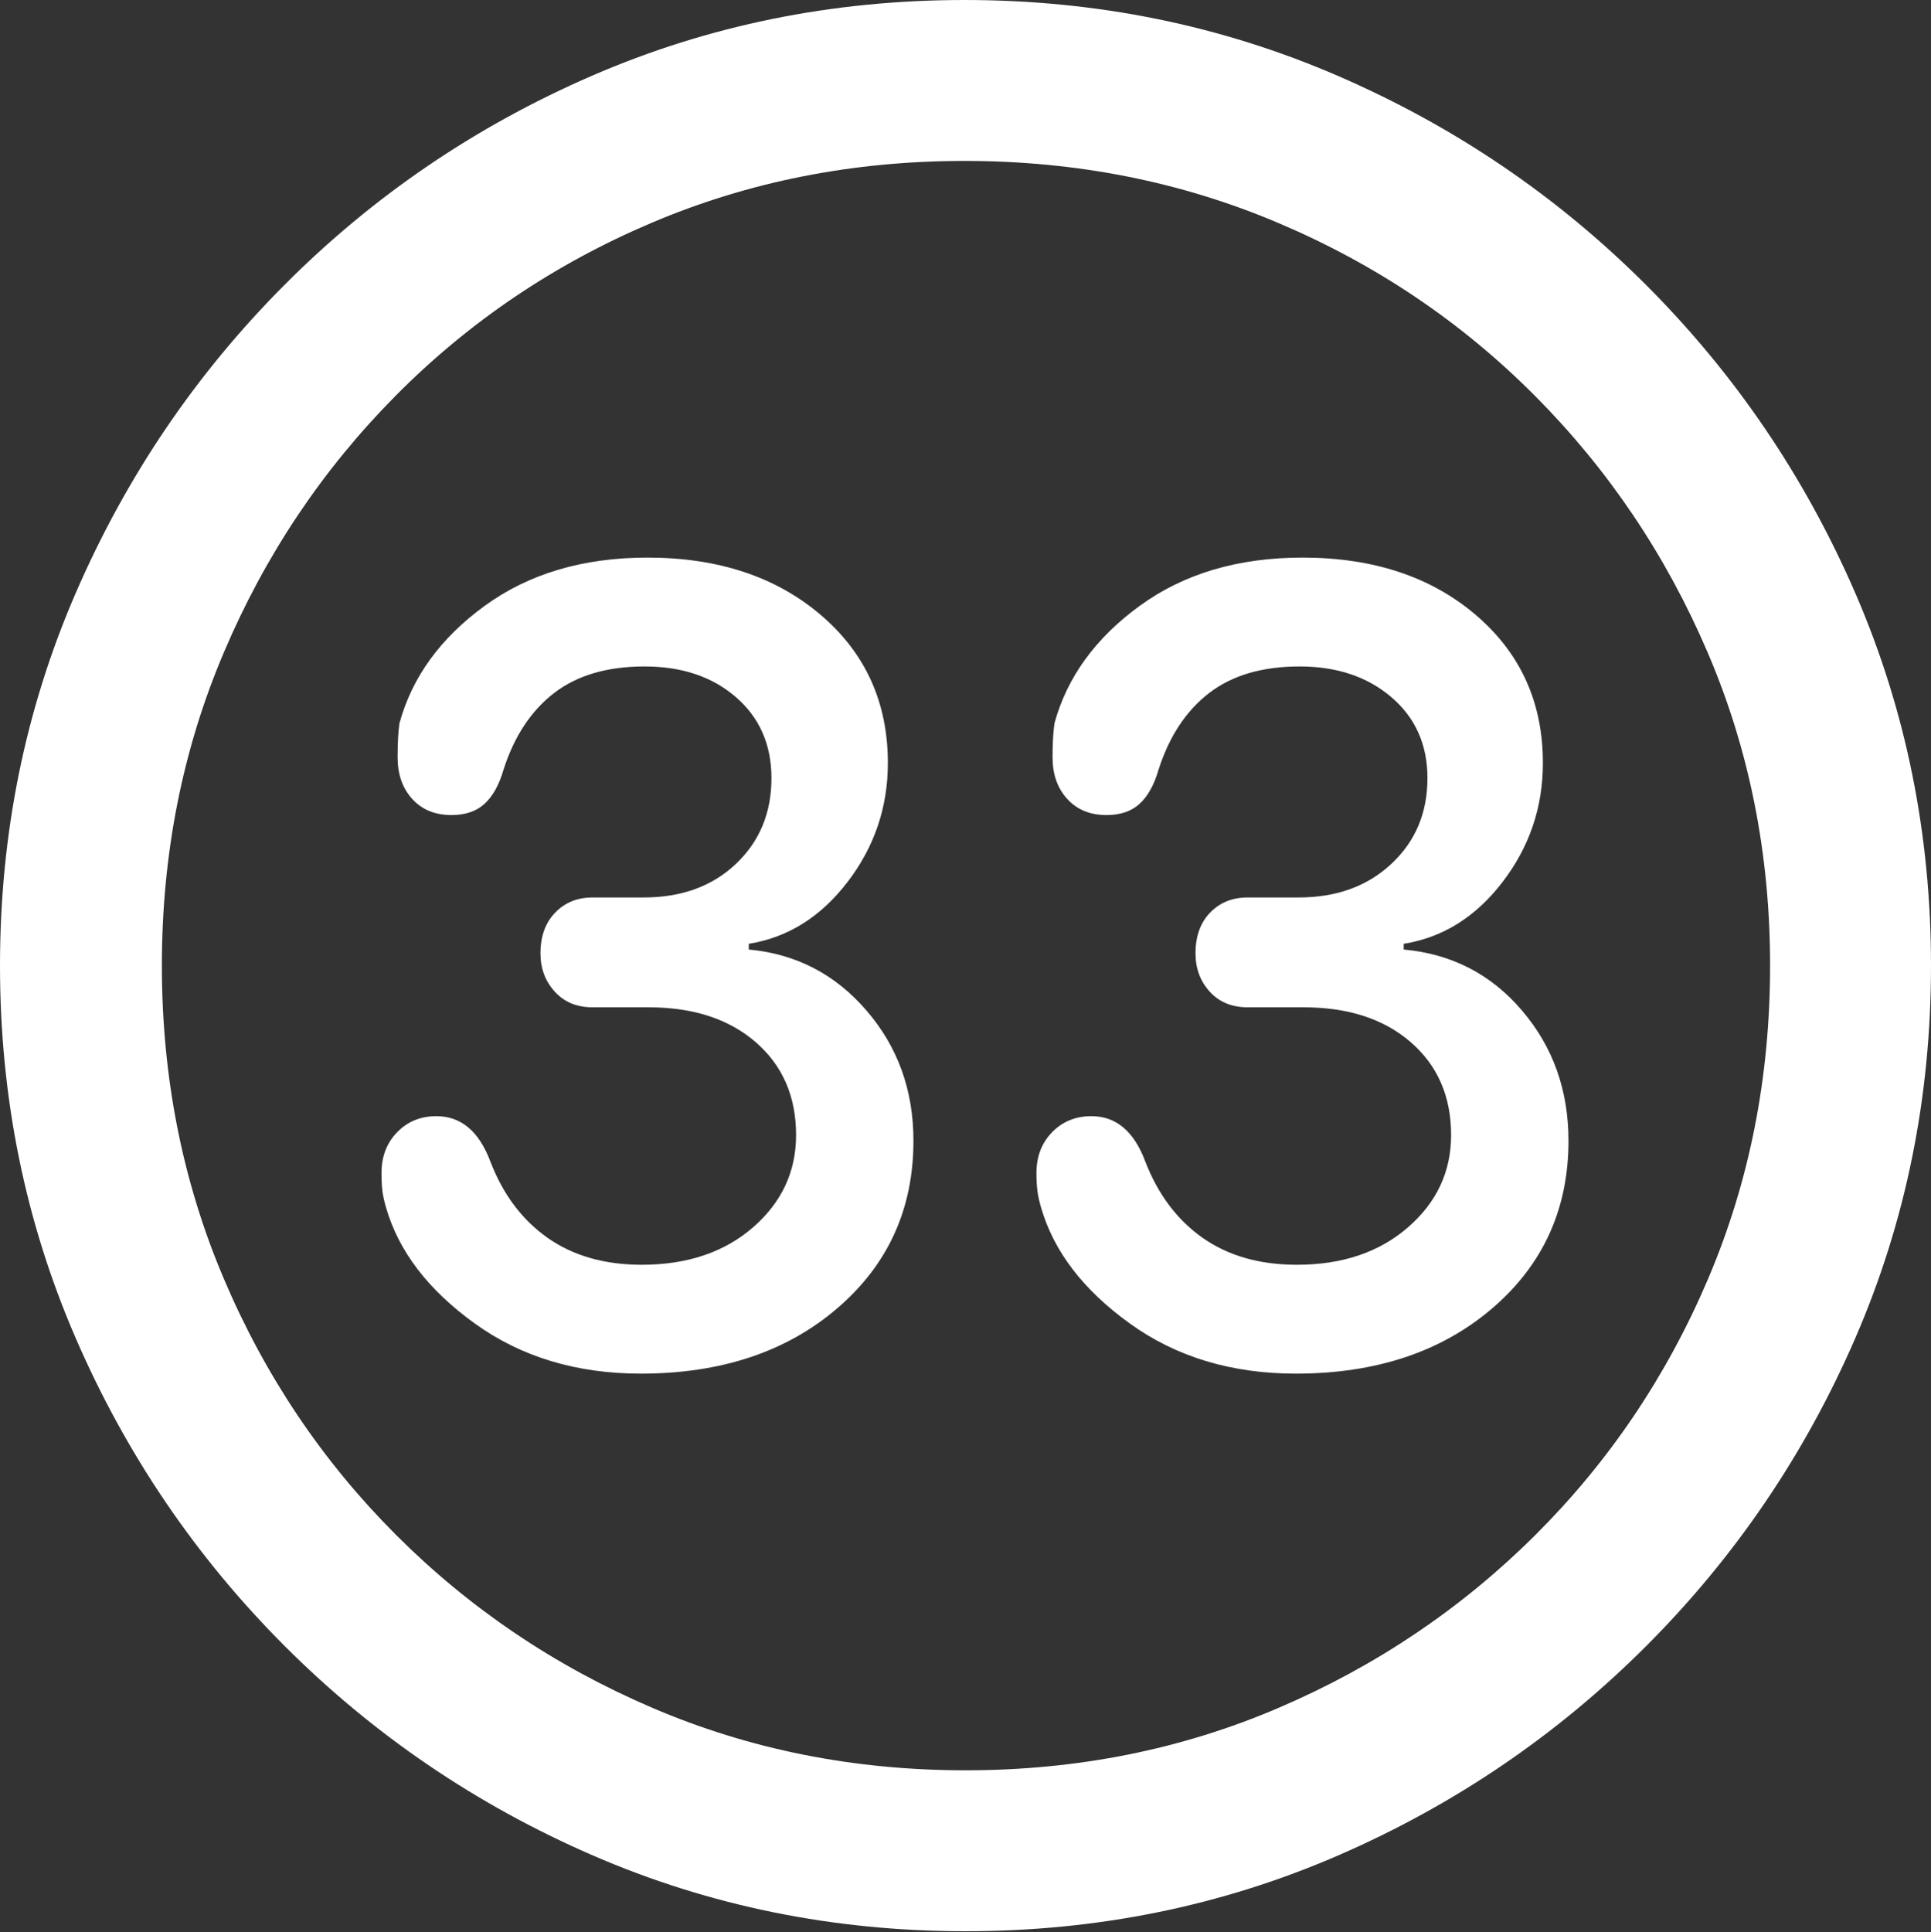 <?xml version="1.0" encoding="UTF-8"?>
<!--Generator: Apple Native CoreSVG 175.5-->
<!DOCTYPE svg
PUBLIC "-//W3C//DTD SVG 1.1//EN"
       "http://www.w3.org/Graphics/SVG/1.1/DTD/svg11.dtd">
<svg version="1.1" xmlns="http://www.w3.org/2000/svg" xmlns:xlink="http://www.w3.org/1999/xlink" width="19.922" height="19.932">
 <rect width="100%" height="100%" fill="#333333" stroke="none"/>
 <g>
  <rect height="19.932" opacity="0" width="19.922" x="0" y="0"/>
  <path d="M9.961 19.922Q12.002 19.922 13.804 19.141Q15.605 18.359 16.982 16.982Q18.359 15.605 19.141 13.804Q19.922 12.002 19.922 9.961Q19.922 7.92 19.141 6.118Q18.359 4.316 16.982 2.939Q15.605 1.562 13.799 0.781Q11.992 0 9.951 0Q7.91 0 6.108 0.781Q4.307 1.562 2.935 2.939Q1.562 4.316 0.781 6.118Q0 7.92 0 9.961Q0 12.002 0.781 13.804Q1.562 15.605 2.939 16.982Q4.316 18.359 6.118 19.141Q7.92 19.922 9.961 19.922ZM9.961 18.262Q8.232 18.262 6.729 17.617Q5.225 16.973 4.087 15.835Q2.949 14.697 2.31 13.193Q1.67 11.69 1.67 9.961Q1.67 8.232 2.31 6.729Q2.949 5.225 4.082 4.082Q5.215 2.939 6.719 2.3Q8.223 1.66 9.951 1.66Q11.68 1.66 13.188 2.3Q14.697 2.939 15.835 4.082Q16.973 5.225 17.617 6.729Q18.262 8.232 18.262 9.961Q18.262 11.69 17.622 13.193Q16.982 14.697 15.84 15.835Q14.697 16.973 13.193 17.617Q11.69 18.262 9.961 18.262Z" fill="#ffffff"/>
  <path d="M6.611 14.17Q7.852 14.17 8.638 13.496Q9.424 12.822 9.424 11.768Q9.424 10.986 8.94 10.425Q8.457 9.863 7.725 9.795L7.725 9.736Q8.33 9.639 8.745 9.097Q9.16 8.555 9.16 7.871Q9.16 6.934 8.467 6.343Q7.773 5.752 6.68 5.752Q5.684 5.752 5 6.25Q4.316 6.748 4.121 7.461Q4.102 7.598 4.102 7.812Q4.102 8.076 4.253 8.242Q4.404 8.408 4.658 8.408Q4.873 8.408 5 8.291Q5.127 8.174 5.195 7.939Q5.361 7.422 5.718 7.148Q6.074 6.875 6.65 6.875Q7.227 6.875 7.593 7.192Q7.959 7.51 7.959 8.027Q7.959 8.564 7.593 8.911Q7.227 9.258 6.641 9.258L6.113 9.258Q5.879 9.258 5.728 9.414Q5.576 9.57 5.576 9.834Q5.576 10.068 5.723 10.229Q5.869 10.391 6.113 10.391L6.689 10.391Q7.383 10.391 7.798 10.752Q8.213 11.113 8.213 11.709Q8.213 12.275 7.769 12.661Q7.324 13.047 6.621 13.047Q6.045 13.047 5.649 12.769Q5.254 12.49 5.059 11.982Q4.883 11.514 4.502 11.514Q4.258 11.514 4.097 11.68Q3.936 11.846 3.936 12.1Q3.936 12.207 3.945 12.285Q3.955 12.363 3.984 12.461Q4.18 13.135 4.897 13.652Q5.615 14.17 6.611 14.17ZM13.369 14.17Q14.609 14.17 15.396 13.496Q16.182 12.822 16.182 11.768Q16.182 10.986 15.703 10.425Q15.225 9.863 14.482 9.795L14.482 9.736Q15.088 9.639 15.503 9.097Q15.918 8.555 15.918 7.871Q15.918 6.934 15.225 6.343Q14.531 5.752 13.438 5.752Q12.441 5.752 11.758 6.25Q11.074 6.748 10.879 7.461Q10.859 7.598 10.859 7.812Q10.859 8.076 11.011 8.242Q11.162 8.408 11.416 8.408Q11.631 8.408 11.758 8.291Q11.885 8.174 11.953 7.939Q12.119 7.422 12.476 7.148Q12.832 6.875 13.408 6.875Q13.984 6.875 14.355 7.192Q14.727 7.51 14.727 8.027Q14.727 8.564 14.355 8.911Q13.984 9.258 13.398 9.258L12.871 9.258Q12.637 9.258 12.485 9.414Q12.334 9.57 12.334 9.834Q12.334 10.068 12.48 10.229Q12.627 10.391 12.871 10.391L13.447 10.391Q14.141 10.391 14.556 10.752Q14.971 11.113 14.971 11.709Q14.971 12.275 14.526 12.661Q14.082 13.047 13.379 13.047Q12.803 13.047 12.407 12.769Q12.012 12.49 11.816 11.982Q11.641 11.514 11.26 11.514Q11.016 11.514 10.854 11.68Q10.693 11.846 10.693 12.1Q10.693 12.207 10.703 12.285Q10.713 12.363 10.742 12.461Q10.938 13.135 11.655 13.652Q12.373 14.17 13.369 14.17Z" fill="#ffffff"/>
 </g>
</svg>
